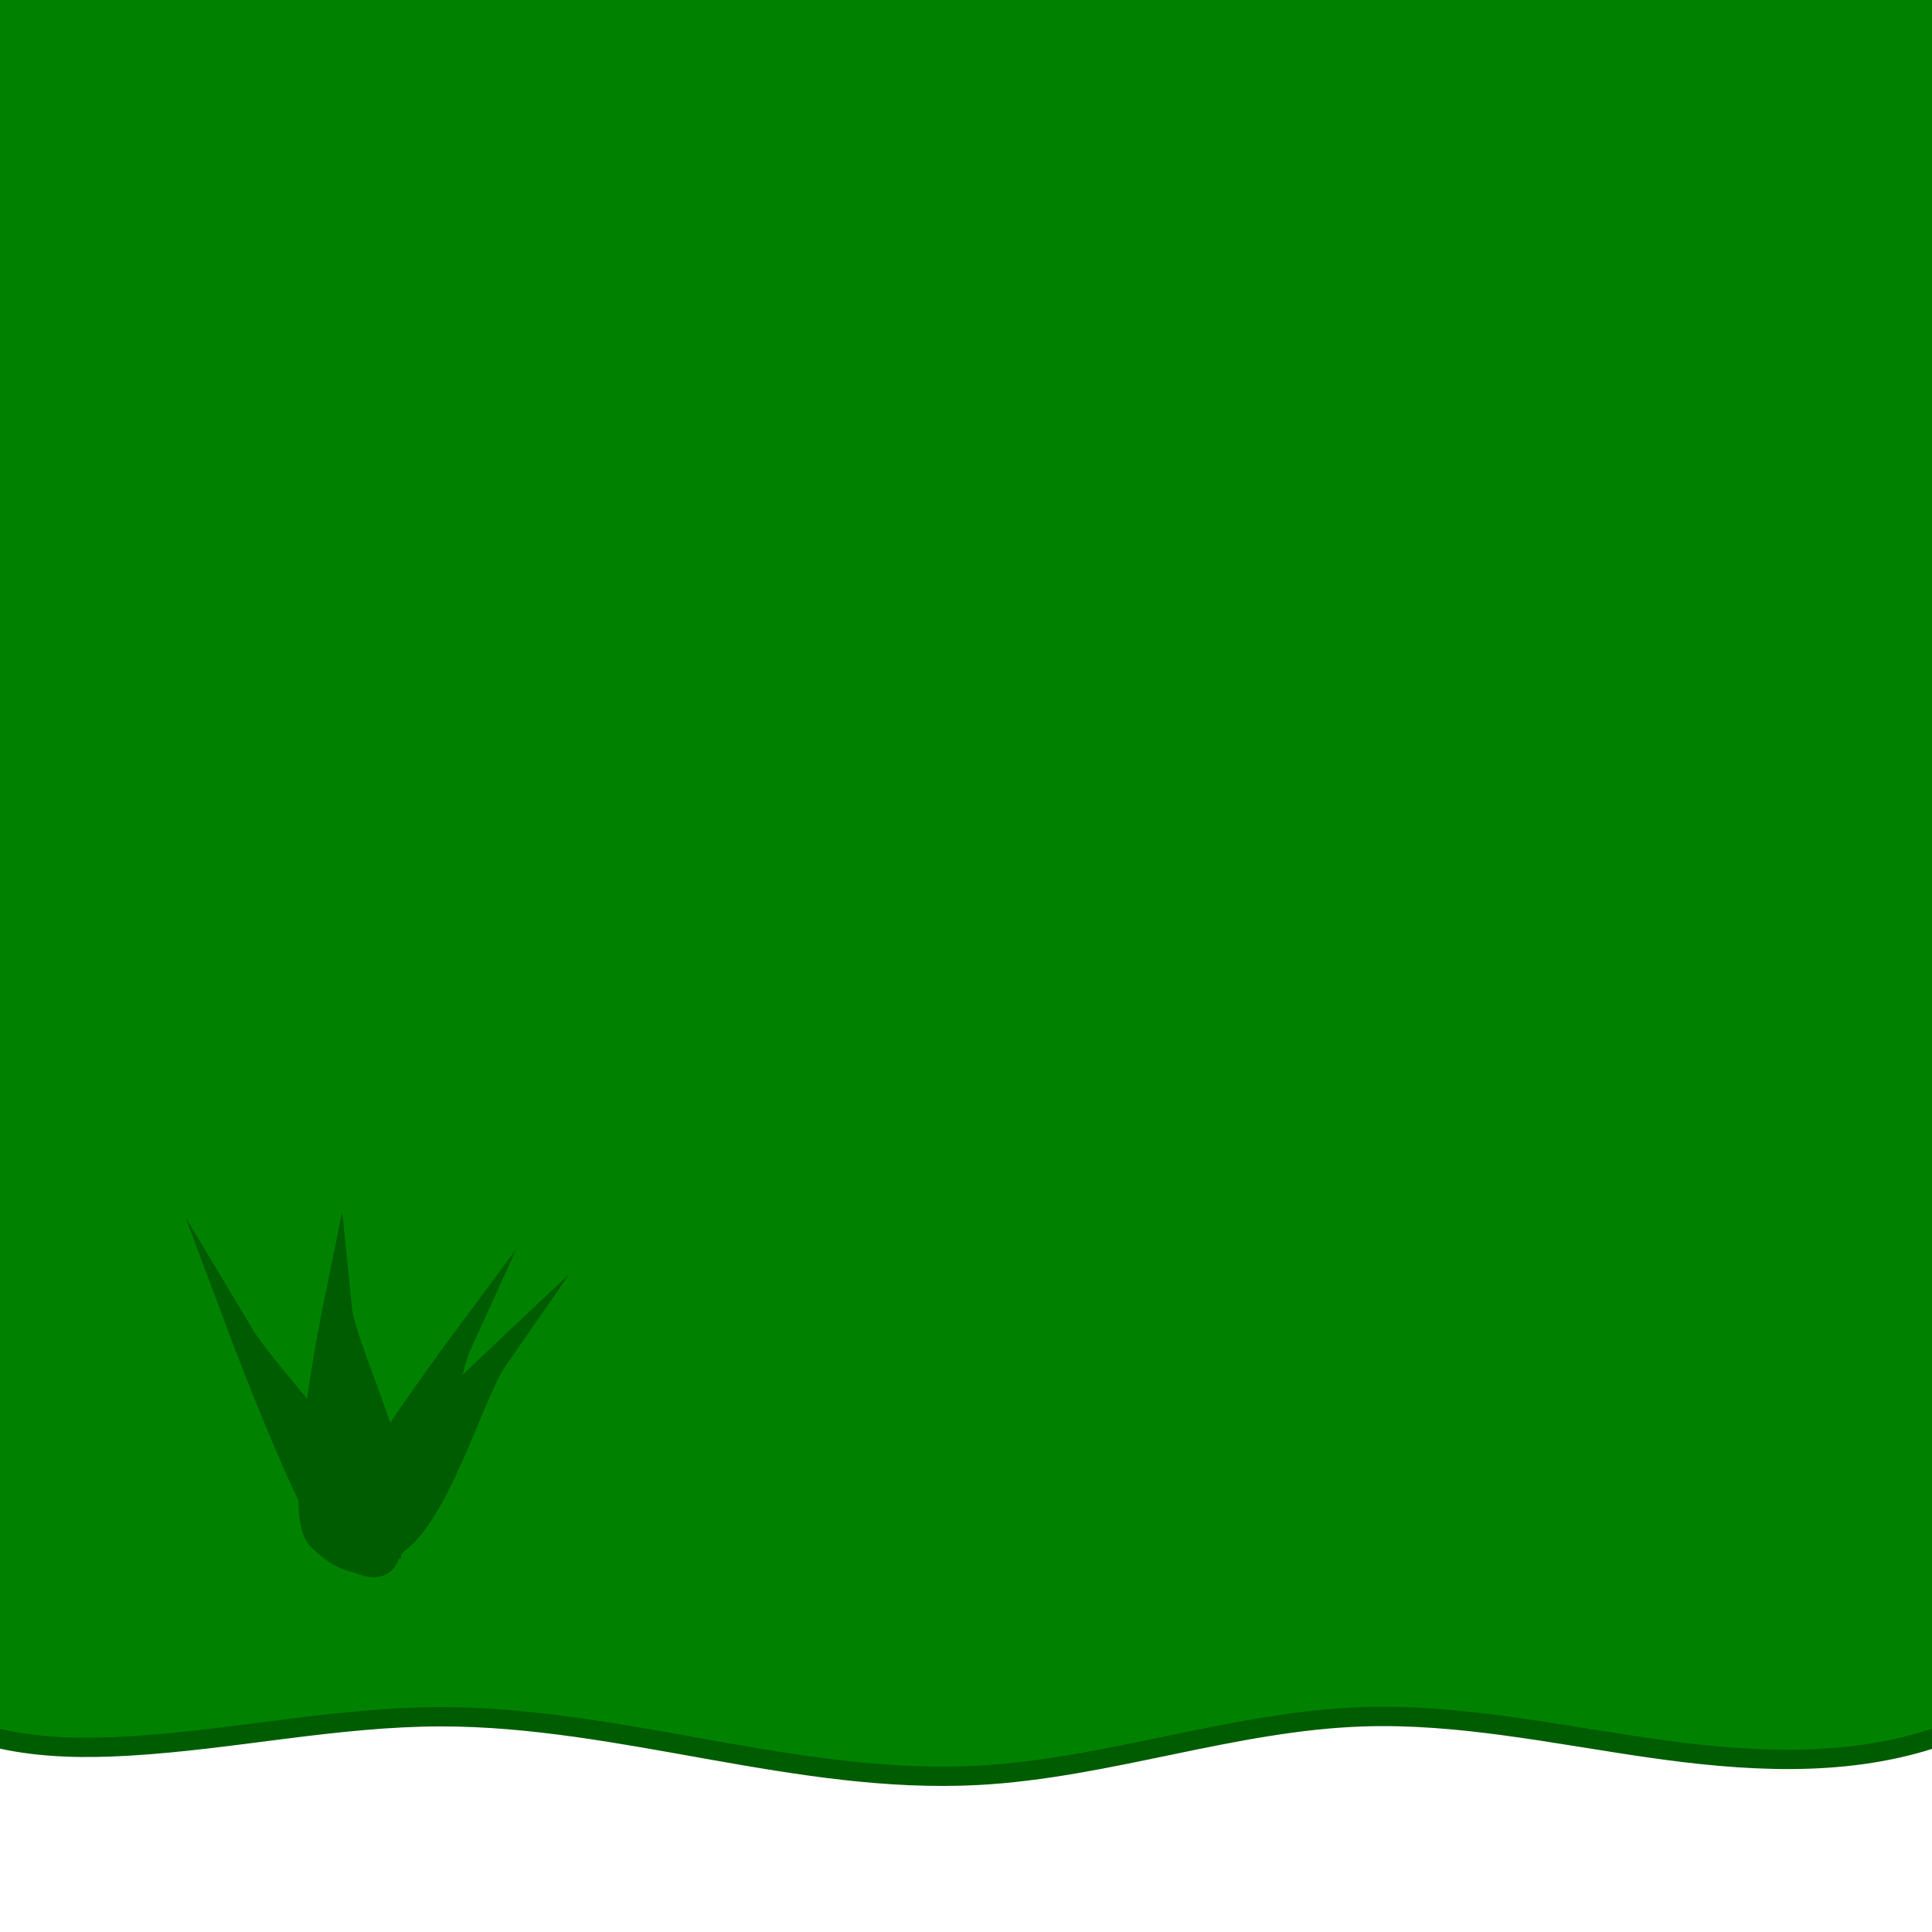 <?xml version="1.0" encoding="UTF-8" standalone="no"?>
<!-- Created with Inkscape (http://www.inkscape.org/) -->

<svg
   width="100mm"
   height="100mm"
   viewBox="0 0 100 100"
   version="1.1"
   id="svg5"
   sodipodi:docname="GrassTileS.svg"
   inkscape:version="1.1.2 (b8e25be833, 2022-02-05)"
   xmlns:inkscape="http://www.inkscape.org/namespaces/inkscape"
   xmlns:sodipodi="http://sodipodi.sourceforge.net/DTD/sodipodi-0.dtd"
   xmlns="http://www.w3.org/2000/svg"
   xmlns:svg="http://www.w3.org/2000/svg">
  <sodipodi:namedview
     id="namedview7"
     pagecolor="#505050"
     bordercolor="#eeeeee"
     borderopacity="1"
     inkscape:pageshadow="0"
     inkscape:pageopacity="0"
     inkscape:pagecheckerboard="false"
     inkscape:document-units="mm"
     showgrid="false"
     width="100mm"
     borderlayer="false"
     showguides="false"
     inkscape:zoom="0.37014941"
     inkscape:cx="493.04415"
     inkscape:cy="648.38682"
     inkscape:window-width="1920"
     inkscape:window-height="1017"
     inkscape:window-x="-8"
     inkscape:window-y="-8"
     inkscape:window-maximized="1"
     inkscape:current-layer="layer2" />
  <defs
     id="defs2">
    <inkscape:path-effect
       effect="spiro"
       id="path-effect18735"
       is_visible="true"
       lpeversion="1" />
    <inkscape:path-effect
       effect="spiro"
       id="path-effect10543"
       is_visible="true"
       lpeversion="1" />
    <inkscape:path-effect
       effect="spiro"
       id="path-effect3085"
       is_visible="true"
       lpeversion="1" />
    <inkscape:path-effect
       effect="spiro"
       id="path-effect2227"
       is_visible="true"
       lpeversion="1" />
    <inkscape:path-effect
       effect="spiro"
       id="path-effect2068"
       is_visible="true"
       lpeversion="1" />
    <clipPath
       clipPathUnits="userSpaceOnUse"
       id="clipPath26408">
      <rect
         style="fill:#800000;fill-opacity:0.159;stroke:none;stroke-width:0.525;stroke-linecap:square;stroke-linejoin:miter;stroke-miterlimit:60;stroke-dasharray:none;stroke-opacity:1;paint-order:stroke fill markers"
         id="rect26410"
         width="100"
         height="100"
         x="100"
         y="200" />
    </clipPath>
    <clipPath
       clipPathUnits="userSpaceOnUse"
       id="clipPath26412">
      <rect
         style="fill:#800000;fill-opacity:0.159;stroke:none;stroke-width:0.525;stroke-linecap:square;stroke-linejoin:miter;stroke-miterlimit:60;stroke-dasharray:none;stroke-opacity:1;paint-order:stroke fill markers"
         id="rect26414"
         width="100"
         height="100"
         x="100"
         y="200" />
    </clipPath>
    <clipPath
       clipPathUnits="userSpaceOnUse"
       id="clipPath26416">
      <rect
         style="fill:#800000;fill-opacity:0.159;stroke:none;stroke-width:0.525;stroke-linecap:square;stroke-linejoin:miter;stroke-miterlimit:60;stroke-dasharray:none;stroke-opacity:1;paint-order:stroke fill markers"
         id="rect26418"
         width="100"
         height="100"
         x="100"
         y="200" />
    </clipPath>
    <clipPath
       clipPathUnits="userSpaceOnUse"
       id="clipPath26420">
      <rect
         style="fill:#800000;fill-opacity:0.159;stroke:none;stroke-width:0.525;stroke-linecap:square;stroke-linejoin:miter;stroke-miterlimit:60;stroke-dasharray:none;stroke-opacity:1;paint-order:stroke fill markers"
         id="rect26422"
         width="100"
         height="100"
         x="100"
         y="200" />
    </clipPath>
    <clipPath
       clipPathUnits="userSpaceOnUse"
       id="clipPath26424">
      <rect
         style="fill:#800000;fill-opacity:0.159;stroke:none;stroke-width:0.525;stroke-linecap:square;stroke-linejoin:miter;stroke-miterlimit:60;stroke-dasharray:none;stroke-opacity:1;paint-order:stroke fill markers"
         id="rect26426"
         width="100"
         height="100"
         x="100"
         y="200" />
    </clipPath>
    <clipPath
       clipPathUnits="userSpaceOnUse"
       id="clipPath26428">
      <rect
         style="fill:#800000;fill-opacity:0.159;stroke:none;stroke-width:0.525;stroke-linecap:square;stroke-linejoin:miter;stroke-miterlimit:60;stroke-dasharray:none;stroke-opacity:1;paint-order:stroke fill markers"
         id="rect26430"
         width="100"
         height="100"
         x="100"
         y="200" />
    </clipPath>
    <clipPath
       clipPathUnits="userSpaceOnUse"
       id="clipPath26432">
      <rect
         style="fill:#800000;fill-opacity:0.159;stroke:none;stroke-width:0.525;stroke-linecap:square;stroke-linejoin:miter;stroke-miterlimit:60;stroke-dasharray:none;stroke-opacity:1;paint-order:stroke fill markers"
         id="rect26434"
         width="100"
         height="100"
         x="100"
         y="200" />
    </clipPath>
    <clipPath
       clipPathUnits="userSpaceOnUse"
       id="clipPath26436">
      <rect
         style="fill:#800000;fill-opacity:0.159;stroke:none;stroke-width:0.525;stroke-linecap:square;stroke-linejoin:miter;stroke-miterlimit:60;stroke-dasharray:none;stroke-opacity:1;paint-order:stroke fill markers"
         id="rect26438"
         width="100"
         height="100"
         x="100"
         y="200" />
    </clipPath>
    <clipPath
       clipPathUnits="userSpaceOnUse"
       id="clipPath26440">
      <rect
         style="fill:#800000;fill-opacity:0.159;stroke:none;stroke-width:0.525;stroke-linecap:square;stroke-linejoin:miter;stroke-miterlimit:60;stroke-dasharray:none;stroke-opacity:1;paint-order:stroke fill markers"
         id="rect26442"
         width="100"
         height="100"
         x="100"
         y="200" />
    </clipPath>
    <clipPath
       clipPathUnits="userSpaceOnUse"
       id="clipPath26444">
      <rect
         style="fill:#800000;fill-opacity:0.159;stroke:none;stroke-width:0.525;stroke-linecap:square;stroke-linejoin:miter;stroke-miterlimit:60;stroke-dasharray:none;stroke-opacity:1;paint-order:stroke fill markers"
         id="rect26446"
         width="100"
         height="100"
         x="100"
         y="200" />
    </clipPath>
    <clipPath
       clipPathUnits="userSpaceOnUse"
       id="clipPath26448">
      <rect
         style="fill:#800000;fill-opacity:0.159;stroke:none;stroke-width:0.525;stroke-linecap:square;stroke-linejoin:miter;stroke-miterlimit:60;stroke-dasharray:none;stroke-opacity:1;paint-order:stroke fill markers"
         id="rect26450"
         width="100"
         height="100"
         x="100"
         y="200" />
    </clipPath>
    <clipPath
       clipPathUnits="userSpaceOnUse"
       id="clipPath26452">
      <rect
         style="fill:#800000;fill-opacity:0.159;stroke:none;stroke-width:0.525;stroke-linecap:square;stroke-linejoin:miter;stroke-miterlimit:60;stroke-dasharray:none;stroke-opacity:1;paint-order:stroke fill markers"
         id="rect26454"
         width="100"
         height="100"
         x="100"
         y="200" />
    </clipPath>
    <clipPath
       clipPathUnits="userSpaceOnUse"
       id="clipPath26456">
      <rect
         style="fill:#800000;fill-opacity:0.159;stroke:none;stroke-width:0.525;stroke-linecap:square;stroke-linejoin:miter;stroke-miterlimit:60;stroke-dasharray:none;stroke-opacity:1;paint-order:stroke fill markers"
         id="rect26458"
         width="100"
         height="100"
         x="100"
         y="200" />
    </clipPath>
    <clipPath
       clipPathUnits="userSpaceOnUse"
       id="clipPath26460">
      <rect
         style="fill:#800000;fill-opacity:0.159;stroke:none;stroke-width:0.525;stroke-linecap:square;stroke-linejoin:miter;stroke-miterlimit:60;stroke-dasharray:none;stroke-opacity:1;paint-order:stroke fill markers"
         id="rect26462"
         width="100"
         height="100"
         x="100"
         y="200" />
    </clipPath>
    <clipPath
       clipPathUnits="userSpaceOnUse"
       id="clipPath26464">
      <rect
         style="fill:#800000;fill-opacity:0.159;stroke:none;stroke-width:0.525;stroke-linecap:square;stroke-linejoin:miter;stroke-miterlimit:60;stroke-dasharray:none;stroke-opacity:1;paint-order:stroke fill markers"
         id="rect26466"
         width="100"
         height="100"
         x="100"
         y="200" />
    </clipPath>
    <clipPath
       clipPathUnits="userSpaceOnUse"
       id="clipPath26468">
      <rect
         style="fill:#800000;fill-opacity:0.159;stroke:none;stroke-width:0.525;stroke-linecap:square;stroke-linejoin:miter;stroke-miterlimit:60;stroke-dasharray:none;stroke-opacity:1;paint-order:stroke fill markers"
         id="rect26470"
         width="100"
         height="100"
         x="100"
         y="200" />
    </clipPath>
    <clipPath
       clipPathUnits="userSpaceOnUse"
       id="clipPath26472">
      <rect
         style="fill:#800000;fill-opacity:0.159;stroke:none;stroke-width:0.525;stroke-linecap:square;stroke-linejoin:miter;stroke-miterlimit:60;stroke-dasharray:none;stroke-opacity:1;paint-order:stroke fill markers"
         id="rect26474"
         width="100"
         height="100"
         x="100"
         y="200" />
    </clipPath>
    <clipPath
       clipPathUnits="userSpaceOnUse"
       id="clipPath26476">
      <rect
         style="fill:#800000;fill-opacity:0.159;stroke:none;stroke-width:0.525;stroke-linecap:square;stroke-linejoin:miter;stroke-miterlimit:60;stroke-dasharray:none;stroke-opacity:1;paint-order:stroke fill markers"
         id="rect26478"
         width="100"
         height="100"
         x="100"
         y="200" />
    </clipPath>
    <clipPath
       clipPathUnits="userSpaceOnUse"
       id="clipPath26480">
      <rect
         style="fill:#800000;fill-opacity:0.159;stroke:none;stroke-width:0.525;stroke-linecap:square;stroke-linejoin:miter;stroke-miterlimit:60;stroke-dasharray:none;stroke-opacity:1;paint-order:stroke fill markers"
         id="rect26482"
         width="100"
         height="100"
         x="100"
         y="200" />
    </clipPath>
    <clipPath
       clipPathUnits="userSpaceOnUse"
       id="clipPath26484">
      <rect
         style="fill:#800000;fill-opacity:0.159;stroke:none;stroke-width:0.525;stroke-linecap:square;stroke-linejoin:miter;stroke-miterlimit:60;stroke-dasharray:none;stroke-opacity:1;paint-order:stroke fill markers"
         id="rect26486"
         width="100"
         height="100"
         x="100"
         y="200" />
    </clipPath>
    <clipPath
       clipPathUnits="userSpaceOnUse"
       id="clipPath26488">
      <rect
         style="fill:#800000;fill-opacity:0.159;stroke:none;stroke-width:0.525;stroke-linecap:square;stroke-linejoin:miter;stroke-miterlimit:60;stroke-dasharray:none;stroke-opacity:1;paint-order:stroke fill markers"
         id="rect26490"
         width="100"
         height="100"
         x="100"
         y="200" />
    </clipPath>
    <clipPath
       clipPathUnits="userSpaceOnUse"
       id="clipPath26492">
      <rect
         style="fill:#800000;fill-opacity:0.159;stroke:none;stroke-width:0.525;stroke-linecap:square;stroke-linejoin:miter;stroke-miterlimit:60;stroke-dasharray:none;stroke-opacity:1;paint-order:stroke fill markers"
         id="rect26494"
         width="100"
         height="100"
         x="100"
         y="200" />
    </clipPath>
    <clipPath
       clipPathUnits="userSpaceOnUse"
       id="clipPath26496">
      <rect
         style="fill:#800000;fill-opacity:0.159;stroke:none;stroke-width:0.525;stroke-linecap:square;stroke-linejoin:miter;stroke-miterlimit:60;stroke-dasharray:none;stroke-opacity:1;paint-order:stroke fill markers"
         id="rect26498"
         width="100"
         height="100"
         x="100"
         y="200" />
    </clipPath>
    <clipPath
       clipPathUnits="userSpaceOnUse"
       id="clipPath26500">
      <rect
         style="fill:#800000;fill-opacity:0.159;stroke:none;stroke-width:0.525;stroke-linecap:square;stroke-linejoin:miter;stroke-miterlimit:60;stroke-dasharray:none;stroke-opacity:1;paint-order:stroke fill markers"
         id="rect26502"
         width="100"
         height="100"
         x="100"
         y="200" />
    </clipPath>
    <clipPath
       clipPathUnits="userSpaceOnUse"
       id="clipPath26504">
      <rect
         style="fill:#800000;fill-opacity:0.159;stroke:none;stroke-width:0.525;stroke-linecap:square;stroke-linejoin:miter;stroke-miterlimit:60;stroke-dasharray:none;stroke-opacity:1;paint-order:stroke fill markers"
         id="rect26506"
         width="100"
         height="100"
         x="100"
         y="200" />
    </clipPath>
    <clipPath
       clipPathUnits="userSpaceOnUse"
       id="clipPath26508">
      <rect
         style="fill:#800000;fill-opacity:0.159;stroke:none;stroke-width:0.525;stroke-linecap:square;stroke-linejoin:miter;stroke-miterlimit:60;stroke-dasharray:none;stroke-opacity:1;paint-order:stroke fill markers"
         id="rect26510"
         width="100"
         height="100"
         x="100"
         y="200" />
    </clipPath>
    <clipPath
       clipPathUnits="userSpaceOnUse"
       id="clipPath26512">
      <rect
         style="fill:#800000;fill-opacity:0.159;stroke:none;stroke-width:0.525;stroke-linecap:square;stroke-linejoin:miter;stroke-miterlimit:60;stroke-dasharray:none;stroke-opacity:1;paint-order:stroke fill markers"
         id="rect26514"
         width="100"
         height="100"
         x="100"
         y="200" />
    </clipPath>
    <clipPath
       clipPathUnits="userSpaceOnUse"
       id="clipPath26516">
      <rect
         style="fill:#800000;fill-opacity:0.159;stroke:none;stroke-width:0.525;stroke-linecap:square;stroke-linejoin:miter;stroke-miterlimit:60;stroke-dasharray:none;stroke-opacity:1;paint-order:stroke fill markers"
         id="rect26518"
         width="100"
         height="100"
         x="100"
         y="200" />
    </clipPath>
    <clipPath
       clipPathUnits="userSpaceOnUse"
       id="clipPath26520">
      <rect
         style="fill:#800000;fill-opacity:0.159;stroke:none;stroke-width:0.525;stroke-linecap:square;stroke-linejoin:miter;stroke-miterlimit:60;stroke-dasharray:none;stroke-opacity:1;paint-order:stroke fill markers"
         id="rect26522"
         width="100"
         height="100"
         x="100"
         y="200" />
    </clipPath>
    <clipPath
       clipPathUnits="userSpaceOnUse"
       id="clipPath26524">
      <rect
         style="fill:#800000;fill-opacity:0.159;stroke:none;stroke-width:0.525;stroke-linecap:square;stroke-linejoin:miter;stroke-miterlimit:60;stroke-dasharray:none;stroke-opacity:1;paint-order:stroke fill markers"
         id="rect26526"
         width="100"
         height="100"
         x="100"
         y="200" />
    </clipPath>
    <clipPath
       clipPathUnits="userSpaceOnUse"
       id="clipPath26528">
      <rect
         style="fill:#800000;fill-opacity:0.159;stroke:none;stroke-width:0.525;stroke-linecap:square;stroke-linejoin:miter;stroke-miterlimit:60;stroke-dasharray:none;stroke-opacity:1;paint-order:stroke fill markers"
         id="rect26530"
         width="100"
         height="100"
         x="100"
         y="200" />
    </clipPath>
    <clipPath
       clipPathUnits="userSpaceOnUse"
       id="clipPath26532">
      <rect
         style="fill:#800000;fill-opacity:0.159;stroke:none;stroke-width:0.525;stroke-linecap:square;stroke-linejoin:miter;stroke-miterlimit:60;stroke-dasharray:none;stroke-opacity:1;paint-order:stroke fill markers"
         id="rect26534"
         width="100"
         height="100"
         x="100"
         y="200" />
    </clipPath>
    <clipPath
       clipPathUnits="userSpaceOnUse"
       id="clipPath26536">
      <rect
         style="fill:#800000;fill-opacity:0.159;stroke:none;stroke-width:0.525;stroke-linecap:square;stroke-linejoin:miter;stroke-miterlimit:60;stroke-dasharray:none;stroke-opacity:1;paint-order:stroke fill markers"
         id="rect26538"
         width="100"
         height="100"
         x="100"
         y="200" />
    </clipPath>
    <clipPath
       clipPathUnits="userSpaceOnUse"
       id="clipPath26540">
      <rect
         style="fill:#800000;fill-opacity:0.159;stroke:none;stroke-width:0.525;stroke-linecap:square;stroke-linejoin:miter;stroke-miterlimit:60;stroke-dasharray:none;stroke-opacity:1;paint-order:stroke fill markers"
         id="rect26542"
         width="100"
         height="100"
         x="100"
         y="200" />
    </clipPath>
    <clipPath
       clipPathUnits="userSpaceOnUse"
       id="clipPath26544">
      <rect
         style="fill:#800000;fill-opacity:0.159;stroke:none;stroke-width:0.525;stroke-linecap:square;stroke-linejoin:miter;stroke-miterlimit:60;stroke-dasharray:none;stroke-opacity:1;paint-order:stroke fill markers"
         id="rect26546"
         width="100"
         height="100"
         x="100"
         y="200" />
    </clipPath>
    <clipPath
       clipPathUnits="userSpaceOnUse"
       id="clipPath26548">
      <rect
         style="fill:#800000;fill-opacity:0.159;stroke:none;stroke-width:0.525;stroke-linecap:square;stroke-linejoin:miter;stroke-miterlimit:60;stroke-dasharray:none;stroke-opacity:1;paint-order:stroke fill markers"
         id="rect26550"
         width="100"
         height="100"
         x="100"
         y="200" />
    </clipPath>
    <clipPath
       clipPathUnits="userSpaceOnUse"
       id="clipPath26552">
      <rect
         style="fill:#800000;fill-opacity:0.159;stroke:none;stroke-width:0.525;stroke-linecap:square;stroke-linejoin:miter;stroke-miterlimit:60;stroke-dasharray:none;stroke-opacity:1;paint-order:stroke fill markers"
         id="rect26554"
         width="100"
         height="100"
         x="100"
         y="200" />
    </clipPath>
    <clipPath
       clipPathUnits="userSpaceOnUse"
       id="clipPath26556">
      <rect
         style="fill:#800000;fill-opacity:0.159;stroke:none;stroke-width:0.525;stroke-linecap:square;stroke-linejoin:miter;stroke-miterlimit:60;stroke-dasharray:none;stroke-opacity:1;paint-order:stroke fill markers"
         id="rect26558"
         width="100"
         height="100"
         x="100"
         y="200"
         d="M 100,200 H 200 V 300 H 100 Z" />
    </clipPath>
  </defs>
  <g
     inkscape:groupmode="layer"
     id="layer2"
     inkscape:label="Tiles"
     style="display:inline">
    <path
       style="fill:#008200;fill-opacity:1;stroke:#005c00;stroke-width:1;stroke-linecap:round;stroke-linejoin:round;stroke-miterlimit:60;stroke-opacity:1;paint-order:fill markers stroke"
       d="m 100,10 c 1.357,-0.456 2.729,-0.868 4.112,-1.234 13.641,-3.608 28.125,-2.696 41.96,0.079 10.205,2.047 20.507,5.107 30.832,3.791 3.874,-0.494 7.642,-1.597 11.473,-2.357 C 192.208,9.52 196.198,9.107 200,10 c 5.05,1.185 9.356,4.605 12.538,8.701 4.07,5.24 6.482,11.538 9.151,17.612 2.669,6.075 5.776,12.188 10.814,16.505 3.651,3.129 8.11,5.132 12.502,7.088 4.392,1.957 8.853,3.95 12.517,7.064 3.173,2.697 5.622,6.128 8.05,9.512 2.428,3.384 4.907,6.798 8.124,9.442 2.821,2.319 6.12,3.972 9.145,6.019 3.025,2.046 5.881,4.636 7.159,8.056 1.118,2.992 0.912,6.321 0.282,9.452 -0.63,3.131 -1.665,6.175 -2.181,9.327 -0.912,5.573 -0.169,11.278 0.807,16.84 0.977,5.562 2.192,11.125 2.225,16.772 0.048,8.125 -2.354,16.143 -2.022,24.261 0.16,3.92 0.956,7.783 1.425,11.677 0.469,3.895 0.6,7.916 -0.537,11.671 -1.447,4.775 -4.824,8.725 -8.493,12.107 -3.669,3.381 -7.723,6.358 -11.096,10.035 -3.319,3.619 -5.922,7.857 -9.351,11.372 -3.836,3.933 -8.582,6.839 -13.327,9.609 -4.745,2.769 -9.582,5.472 -13.714,9.093 -8.26,7.237 -13.07,17.537 -19.712,26.283 C 210.547,283.449 205.917,288.091 200,290 c -4.705,1.518 -9.799,1.17 -14.692,0.462 -4.893,-0.707 -9.78,-1.761 -14.721,-1.603 -6.736,0.215 -13.235,2.671 -19.965,3.033 -9.326,0.501 -18.46,-3.038 -27.799,-3.033 -5.418,0.003 -10.765,1.201 -16.174,1.516 -2.223,0.13 -4.474,0.108 -6.648,-0.376 -3.249,-0.723 -6.193,-2.449 -8.858,-4.442 -2.665,-1.994 -5.106,-4.272 -7.744,-6.302 -4.053,-3.117 -8.59,-5.662 -12.131,-9.351 -5.63,-5.864 -8.259,-14.111 -13.9,-19.965 -5.823,-6.044 -14.13,-8.84 -21.481,-12.889 C 28.818,233.159 22.42,227.921 17.69,221.383 13.184,215.154 10.231,207.685 10,200 c -0.238,-7.914 2.362,-15.683 2.383,-23.601 0.025,-9.094 -3.348,-17.947 -3.285,-27.041 0.051,-7.45 2.412,-14.817 1.769,-22.239 C 10.512,123.017 9.249,119.052 8.592,114.988 7.781,109.964 7.939,104.653 10,100 c 2.081,-4.697 5.934,-8.384 10.05,-11.458 4.116,-3.074 8.587,-5.669 12.551,-8.935 8.75,-7.21 14.715,-17.42 23.756,-24.261 3.684,-2.788 7.794,-4.948 11.774,-7.293 3.98,-2.345 7.897,-4.927 10.971,-8.375 5.415,-6.076 7.753,-14.282 12.383,-20.976 C 93.805,15.348 96.697,12.392 100,10"
       id="path10541"
       inkscape:path-effect="#path-effect10543"
       inkscape:original-d="m 100,10 c 2.83813,-2.900703 -1.725587,-1.7755138 4.11249,-1.2340638 5.83808,0.541449 32.44107,1.0061866 41.95994,0.07928 9.51887,-0.9269063 20.55486,2.5274698 30.8319,3.7908078 C 187.18136,13.899361 192.30171,10.878939 200,10 c 7.69829,-0.8789392 8.35887,5.801141 12.53792,8.701315 4.17904,2.900174 13.31021,22.745108 19.96491,34.117265 6.65471,11.372156 16.67982,9.43516 25.01933,14.152345 8.3395,4.717185 10.78301,12.636288 16.17411,18.954035 C 279.08736,92.242708 284.56569,95.308583 290,100 c 5.4343,4.69141 -1.2655,12.51934 -1.89865,18.77862 -0.63318,6.25928 2.02202,22.40815 3.03263,33.61182 1.01063,11.20368 -1.34758,16.17438 -2.02176,24.26117 -0.67419,8.08679 0.59211,15.56586 0.88778,23.34839 0.29567,7.78253 -13.05915,14.76113 -19.58909,22.14129 -6.52997,7.38017 -6.23351,7.58188 -9.35066,11.37242 -3.11715,3.79055 -18.02713,12.46781 -27.04109,18.70132 -9.01396,6.23351 -13.1412,17.52222 -19.7122,26.28292 -6.571,8.76073 -9.53771,7.66829 -14.30696,11.50205 -4.76926,3.83373 -19.60886,-0.76007 -29.41368,-1.14051 -9.80483,-0.38042 -13.30968,2.02205 -19.96492,3.03265 -6.65524,1.01063 -18.53257,-2.0215 -27.79925,-3.03265 -9.26668,-1.01114 -10.78248,1.01115 -16.17411,1.51632 C 101.25641,290.88101 102.21628,290.12554 100,290 97.78372,289.87445 88.932101,282.83767 83.397756,279.25612 77.863411,275.67456 75.310965,273.02261 71.267174,269.90545 67.22338,266.78831 62.001021,256.59578 57.367548,249.94055 52.734074,243.28531 43.046985,241.34832 35.886308,237.0518 28.72563,232.75529 23.755989,226.60629 17.690433,221.38313 11.624877,216.15998 12.563742,207.12798 10,200 c -2.5637424,-7.12798 1.589133,-15.73381 2.383303,-23.60111 0.79417,-7.8673 -2.189979,-18.02713 -3.285366,-27.04109 -1.0953866,-9.01396 1.179627,-14.82601 1.769043,-22.2394 C 11.456397,119.705 9.350922,119.03161 8.592496,114.98781 7.83407,110.94402 9.5310964,104.9962 10,100 10.468903,95.003796 25.067558,86.404896 32.600942,79.606949 40.134323,72.809001 48.438355,63.433102 56.356665,55.345784 64.274974,47.258464 71.520158,44.900267 79.101507,39.677115 86.682857,34.453959 87.357309,25.693513 91.484811,18.701315 95.612314,11.709117 97.161867,12.900703 100,10"
       sodipodi:nodetypes="cssssssssssssssssssssssssssssssssssssssc"
       clip-path="url(#clipPath26556)"
       transform="translate(-100,-200)" />
    <path
       style="fill:#005c00;fill-opacity:1;stroke:#005c00;stroke-width:1.507;stroke-linecap:square;stroke-linejoin:miter;stroke-miterlimit:60;stroke-dasharray:none;stroke-opacity:1;paint-order:stroke fill markers"
       d="m 516.741,58.36 c 0.93,1.054 2.103,0.847 3.314,-0.59 1.211,-1.437 -0.798,-12.812 -0.798,-12.812 -0.227,2.627 -4.127,11.208 -2.516,13.402 z"
       id="path18869"
       sodipodi:nodetypes="czcc" />
    <path
       style="display:inline;fill:#005c00;fill-opacity:1;stroke:#005c00;stroke-width:1.228;stroke-linecap:square;stroke-linejoin:miter;stroke-miterlimit:60;stroke-dasharray:none;stroke-opacity:1;paint-order:stroke fill markers"
       d="m 516.741,58.36 c 0.093,1.253 0.861,1.386 2.171,0.374 1.31,-1.012 4.956,-12.276 4.956,-12.276 -1.242,2.407 -7.133,9.387 -7.127,11.902 z"
       id="path18869-3"
       sodipodi:nodetypes="czcc" />
    <path
       style="display:inline;fill:#005c00;fill-opacity:1;stroke:#005c00;stroke-width:1.212;stroke-linecap:square;stroke-linejoin:miter;stroke-miterlimit:60;stroke-dasharray:none;stroke-opacity:1;paint-order:stroke fill markers"
       d="m 516.741,58.36 c 1.212,0.579 1.94,0.164 2.056,-1.176 0.116,-1.34 -7.234,-9.372 -7.234,-9.372 1.205,2.008 2.888,9.271 5.178,10.548 z"
       id="path18869-5"
       sodipodi:nodetypes="czcc" />
    <path
       style="display:inline;fill:#005c00;fill-opacity:1;stroke:#005c00;stroke-width:1.473;stroke-linecap:square;stroke-linejoin:miter;stroke-miterlimit:60;stroke-dasharray:none;stroke-opacity:1;paint-order:stroke fill markers"
       d="m 218.477,64.106 c -0.889,1.054 -2.01,0.847 -3.167,-0.59 -1.158,-1.437 0.763,-12.812 0.763,-12.812 0.217,2.627 3.945,11.208 2.404,13.402 z"
       id="path18869-0"
       sodipodi:nodetypes="czcc"
       clip-path="url(#clipPath26552)"
       transform="translate(-100,-200)" />
    <path
       style="display:inline;fill:#005c00;fill-opacity:1;stroke:#005c00;stroke-width:1.2;stroke-linecap:square;stroke-linejoin:miter;stroke-miterlimit:60;stroke-dasharray:none;stroke-opacity:1;paint-order:stroke fill markers"
       d="m 218.477,64.106 c -0.089,1.253 -0.823,1.386 -2.075,0.374 -1.252,-1.012 -4.736,-12.276 -4.736,-12.276 1.187,2.407 6.817,9.387 6.811,11.902 z"
       id="path18869-3-2"
       sodipodi:nodetypes="czcc"
       clip-path="url(#clipPath26548)"
       transform="translate(-100,-200)" />
    <path
       style="display:inline;fill:#005c00;fill-opacity:1;stroke:#005c00;stroke-width:1.185;stroke-linecap:square;stroke-linejoin:miter;stroke-miterlimit:60;stroke-dasharray:none;stroke-opacity:1;paint-order:stroke fill markers"
       d="m 218.477,64.106 c -1.158,0.579 -1.854,0.164 -1.965,-1.176 -0.111,-1.34 6.914,-9.372 6.914,-9.372 -1.151,2.008 -2.76,9.271 -4.949,10.548 z"
       id="path18869-5-34"
       sodipodi:nodetypes="czcc"
       clip-path="url(#clipPath26544)"
       transform="translate(-100,-200)" />
    <path
       style="display:inline;fill:#005c00;fill-opacity:1;stroke:#005c00;stroke-width:1.507;stroke-linecap:square;stroke-linejoin:miter;stroke-miterlimit:60;stroke-dasharray:none;stroke-opacity:1;paint-order:stroke fill markers"
       d="m 63.072,227.869 c 0.93,1.054 2.103,0.847 3.314,-0.59 1.211,-1.437 -0.798,-12.812 -0.798,-12.812 -0.227,2.627 -4.127,11.208 -2.516,13.402 z"
       id="path18869-1"
       sodipodi:nodetypes="czcc"
       clip-path="url(#clipPath26540)"
       transform="translate(-100,-200)" />
    <path
       style="display:inline;fill:#005c00;fill-opacity:1;stroke:#005c00;stroke-width:1.228;stroke-linecap:square;stroke-linejoin:miter;stroke-miterlimit:60;stroke-dasharray:none;stroke-opacity:1;paint-order:stroke fill markers"
       d="m 63.072,227.869 c 0.093,1.253 0.861,1.386 2.171,0.374 1.31,-1.012 4.956,-12.276 4.956,-12.276 -1.242,2.407 -7.133,9.387 -7.127,11.902 z"
       id="path18869-3-5"
       sodipodi:nodetypes="czcc"
       clip-path="url(#clipPath26536)"
       transform="translate(-100,-200)" />
    <path
       style="display:inline;fill:#005c00;fill-opacity:1;stroke:#005c00;stroke-width:1.212;stroke-linecap:square;stroke-linejoin:miter;stroke-miterlimit:60;stroke-dasharray:none;stroke-opacity:1;paint-order:stroke fill markers"
       d="m 63.072,227.869 c 1.212,0.579 1.94,0.164 2.056,-1.176 0.116,-1.34 -7.234,-9.372 -7.234,-9.372 1.205,2.008 2.888,9.271 5.178,10.548 z"
       id="path18869-5-30"
       sodipodi:nodetypes="czcc"
       clip-path="url(#clipPath26532)"
       transform="translate(-100,-200)" />
    <path
       style="display:inline;fill:#005c00;fill-opacity:1;stroke:#005c00;stroke-width:1.507;stroke-linecap:square;stroke-linejoin:miter;stroke-miterlimit:60;stroke-dasharray:none;stroke-opacity:1;paint-order:stroke fill markers"
       d="m 171.742,153.316 c 0.93,1.054 2.103,0.847 3.314,-0.59 1.211,-1.437 -0.798,-12.812 -0.798,-12.812 -0.227,2.627 -4.127,11.208 -2.516,13.402 z"
       id="path18869-39"
       sodipodi:nodetypes="czcc"
       clip-path="url(#clipPath26528)"
       transform="translate(-100,-200)" />
    <path
       style="display:inline;fill:#005c00;fill-opacity:1;stroke:#005c00;stroke-width:1.228;stroke-linecap:square;stroke-linejoin:miter;stroke-miterlimit:60;stroke-dasharray:none;stroke-opacity:1;paint-order:stroke fill markers"
       d="m 171.742,153.316 c 0.093,1.253 0.861,1.386 2.171,0.374 1.31,-1.012 4.956,-12.276 4.956,-12.276 -1.242,2.407 -7.133,9.387 -7.127,11.902 z"
       id="path18869-3-3"
       sodipodi:nodetypes="czcc"
       clip-path="url(#clipPath26524)"
       transform="translate(-100,-200)" />
    <path
       style="display:inline;fill:#005c00;fill-opacity:1;stroke:#005c00;stroke-width:1.212;stroke-linecap:square;stroke-linejoin:miter;stroke-miterlimit:60;stroke-dasharray:none;stroke-opacity:1;paint-order:stroke fill markers"
       d="m 171.742,153.316 c 1.212,0.579 1.94,0.164 2.056,-1.176 0.116,-1.34 -7.234,-9.372 -7.234,-9.372 1.205,2.008 2.888,9.271 5.178,10.548 z"
       id="path18869-5-3"
       sodipodi:nodetypes="czcc"
       clip-path="url(#clipPath26520)"
       transform="translate(-100,-200)" />
    <path
       style="display:inline;fill:#005c00;fill-opacity:1;stroke:#005c00;stroke-width:1.497;stroke-linecap:square;stroke-linejoin:miter;stroke-miterlimit:60;stroke-dasharray:none;stroke-opacity:1;paint-order:stroke fill markers"
       d="m 516.947,106.933 c -0.995,0.973 -2.25,0.782 -3.546,-0.545 -1.296,-1.327 0.854,-11.827 0.854,-11.827 0.243,2.425 4.416,10.347 2.692,12.372 z"
       id="path18869-8"
       sodipodi:nodetypes="czcc" />
    <path
       style="display:inline;fill:#005c00;fill-opacity:1;stroke:#005c00;stroke-width:1.22;stroke-linecap:square;stroke-linejoin:miter;stroke-miterlimit:60;stroke-dasharray:none;stroke-opacity:1;paint-order:stroke fill markers"
       d="m 516.947,106.933 c -0.1,1.157 -0.921,1.28 -2.322,0.345 -1.402,-0.935 -5.302,-11.332 -5.302,-11.332 1.329,2.222 7.632,8.665 7.625,10.987 z"
       id="path18869-3-1"
       sodipodi:nodetypes="czcc" />
    <path
       style="display:inline;fill:#005c00;fill-opacity:1;stroke:#005c00;stroke-width:0.865;stroke-linecap:square;stroke-linejoin:miter;stroke-miterlimit:60;stroke-dasharray:none;stroke-opacity:1;paint-order:stroke fill markers"
       d="m 514.16,174.4 c -0.857,0.234 -1.511,-0.137 -1.848,-1.05 -0.337,-0.913 4.036,-5.361 4.036,-5.361 -0.591,1.193 -0.602,5.846 -2.189,6.411 z"
       id="path18869-8-6"
       sodipodi:nodetypes="czcc" />
    <path
       style="display:inline;fill:#005c00;fill-opacity:1;stroke:#005c00;stroke-width:1.22;stroke-linecap:square;stroke-linejoin:miter;stroke-miterlimit:60;stroke-dasharray:none;stroke-opacity:1;paint-order:stroke fill markers"
       d="m 514.16,174.4 c -0.417,1.091 -1.243,1.005 -2.336,-0.247 -1.093,-1.252 -1.975,-12.257 -1.975,-12.257 0.666,2.476 4.961,10.266 4.311,12.504 z"
       id="path18869-3-1-4"
       sodipodi:nodetypes="czcc" />
    <path
       style="display:inline;fill:#005c00;fill-opacity:1;stroke:#005c00;stroke-width:0.909;stroke-linecap:square;stroke-linejoin:miter;stroke-miterlimit:60;stroke-dasharray:none;stroke-opacity:1;paint-order:stroke fill markers"
       d="m 116.92,181.714 c 0.946,0.234 1.669,-0.137 2.04,-1.05 0.372,-0.913 -4.457,-5.361 -4.457,-5.361 0.652,1.193 0.665,5.846 2.417,6.411 z"
       id="path18869-8-6-9"
       sodipodi:nodetypes="czcc"
       clip-path="url(#clipPath26516)"
       transform="translate(-100,-200)" />
    <path
       style="display:inline;fill:#005c00;fill-opacity:1;stroke:#005c00;stroke-width:1.282;stroke-linecap:square;stroke-linejoin:miter;stroke-miterlimit:60;stroke-dasharray:none;stroke-opacity:1;paint-order:stroke fill markers"
       d="m 116.92,181.714 c 0.46,1.091 1.373,1.005 2.58,-0.247 1.207,-1.252 2.18,-12.257 2.18,-12.257 -0.736,2.476 -5.478,10.266 -4.76,12.504 z"
       id="path18869-3-1-4-6"
       sodipodi:nodetypes="czcc"
       clip-path="url(#clipPath26512)"
       transform="translate(-100,-200)" />
    <path
       style="display:inline;fill:#005c00;fill-opacity:1;stroke:#005c00;stroke-width:0.865;stroke-linecap:square;stroke-linejoin:miter;stroke-miterlimit:60;stroke-dasharray:none;stroke-opacity:1;paint-order:stroke fill markers"
       d="m 220.365,241.106 c -0.857,0.234 -1.511,-0.137 -1.848,-1.05 -0.337,-0.913 4.036,-5.361 4.036,-5.361 -0.591,1.193 -0.602,5.846 -2.189,6.411 z"
       id="path18869-8-6-8"
       sodipodi:nodetypes="czcc"
       clip-path="url(#clipPath26508)"
       transform="translate(-100,-200)" />
    <path
       style="display:inline;fill:#005c00;fill-opacity:1;stroke:#005c00;stroke-width:1.22;stroke-linecap:square;stroke-linejoin:miter;stroke-miterlimit:60;stroke-dasharray:none;stroke-opacity:1;paint-order:stroke fill markers"
       d="m 220.365,241.106 c -0.417,1.091 -1.243,1.005 -2.336,-0.247 -1.093,-1.252 -1.975,-12.257 -1.975,-12.257 0.666,2.476 4.961,10.266 4.311,12.504 z"
       id="path18869-3-1-4-62"
       sodipodi:nodetypes="czcc"
       clip-path="url(#clipPath26504)"
       transform="translate(-100,-200)" />
    <path
       style="display:inline;fill:#005c00;fill-opacity:1;stroke:#005c00;stroke-width:0.865;stroke-linecap:square;stroke-linejoin:miter;stroke-miterlimit:60;stroke-dasharray:none;stroke-opacity:1;paint-order:stroke fill markers"
       d="m 167.294,86.441 c -0.857,0.234 -1.511,-0.137 -1.848,-1.05 -0.337,-0.913 4.036,-5.361 4.036,-5.361 -0.591,1.193 -0.602,5.846 -2.189,6.411 z"
       id="path18869-8-6-2"
       sodipodi:nodetypes="czcc"
       clip-path="url(#clipPath26500)"
       transform="translate(-100,-200)" />
    <path
       style="display:inline;fill:#005c00;fill-opacity:1;stroke:#005c00;stroke-width:1.22;stroke-linecap:square;stroke-linejoin:miter;stroke-miterlimit:60;stroke-dasharray:none;stroke-opacity:1;paint-order:stroke fill markers"
       d="m 167.294,86.441 c -0.417,1.091 -1.243,1.005 -2.336,-0.247 -1.093,-1.252 -1.975,-12.257 -1.975,-12.257 0.666,2.476 4.961,10.266 4.311,12.504 z"
       id="path18869-3-1-4-2"
       sodipodi:nodetypes="czcc"
       clip-path="url(#clipPath26496)"
       transform="translate(-100,-200)" />
    <path
       style="display:inline;fill:#005c00;fill-opacity:1;stroke:#005c00;stroke-width:1.204;stroke-linecap:square;stroke-linejoin:miter;stroke-miterlimit:60;stroke-dasharray:none;stroke-opacity:1;paint-order:stroke fill markers"
       d="m 516.947,106.934 c -1.297,0.535 -2.075,0.152 -2.199,-1.086 -0.125,-1.237 7.739,-8.652 7.739,-8.652 -1.289,1.854 -3.09,8.558 -5.54,9.737 z"
       id="path18869-5-5"
       sodipodi:nodetypes="czcc" />
    <path
       style="display:inline;fill:#005c00;fill-opacity:1;stroke:#005c00;stroke-width:1.204;stroke-linecap:square;stroke-linejoin:miter;stroke-miterlimit:60;stroke-dasharray:none;stroke-opacity:1;paint-order:stroke fill markers"
       d="m 516.947,106.934 c -1.179,0.74 -2.016,0.491 -2.365,-0.707 -0.349,-1.198 6.039,-9.796 6.039,-9.796 -0.93,2.038 -1.477,8.938 -3.674,10.503 z"
       id="path18869-5-5-7"
       sodipodi:nodetypes="czcc" />
    <path
       style="display:inline;fill:#005c00;fill-opacity:1;stroke:#005c00;stroke-width:1.22;stroke-linecap:square;stroke-linejoin:miter;stroke-miterlimit:60;stroke-dasharray:none;stroke-opacity:1;paint-order:stroke fill markers"
       d="m 518.64,242.945 c -0.1,1.157 -0.921,1.28 -2.322,0.345 -1.402,-0.935 -5.302,-11.332 -5.302,-11.332 1.329,2.222 7.632,8.665 7.625,10.987 z"
       id="path18869-3-1-7"
       sodipodi:nodetypes="czcc" />
    <path
       style="display:inline;fill:#005c00;fill-opacity:1;stroke:#005c00;stroke-width:1.204;stroke-linecap:square;stroke-linejoin:miter;stroke-miterlimit:60;stroke-dasharray:none;stroke-opacity:1;paint-order:stroke fill markers"
       d="m 518.64,242.945 c -1.297,0.535 -2.075,0.152 -2.199,-1.086 -0.125,-1.237 7.739,-8.652 7.739,-8.652 -1.289,1.854 -3.09,8.558 -5.54,9.737 z"
       id="path18869-5-5-65"
       sodipodi:nodetypes="czcc" />
    <path
       style="display:inline;fill:#005c00;fill-opacity:1;stroke:#005c00;stroke-width:1.204;stroke-linecap:square;stroke-linejoin:miter;stroke-miterlimit:60;stroke-dasharray:none;stroke-opacity:1;paint-order:stroke fill markers"
       d="m 518.64,242.945 c -1.179,0.74 -2.016,0.491 -2.365,-0.707 -0.349,-1.198 6.039,-9.796 6.039,-9.796 -0.93,2.038 -1.477,8.938 -3.674,10.503 z"
       id="path18869-5-5-7-22"
       sodipodi:nodetypes="czcc" />
    <path
       style="display:inline;fill:#005c00;fill-opacity:1;stroke:#005c00;stroke-width:1.22;stroke-linecap:square;stroke-linejoin:miter;stroke-miterlimit:60;stroke-dasharray:none;stroke-opacity:1;paint-order:stroke fill markers"
       d="m 226.134,195.394 c -0.1,1.157 -0.921,1.28 -2.322,0.345 -1.402,-0.935 -5.302,-11.332 -5.302,-11.332 1.329,2.222 7.632,8.665 7.625,10.987 z"
       id="path18869-3-1-7-0"
       sodipodi:nodetypes="czcc"
       clip-path="url(#clipPath26492)"
       transform="translate(-100,-200)" />
    <path
       style="display:inline;fill:#005c00;fill-opacity:1;stroke:#005c00;stroke-width:1.204;stroke-linecap:square;stroke-linejoin:miter;stroke-miterlimit:60;stroke-dasharray:none;stroke-opacity:1;paint-order:stroke fill markers"
       d="m 226.134,195.394 c -1.297,0.535 -2.075,0.152 -2.199,-1.086 -0.125,-1.237 7.739,-8.652 7.739,-8.652 -1.289,1.854 -3.09,8.558 -5.54,9.737 z"
       id="path18869-5-5-65-7"
       sodipodi:nodetypes="czcc"
       clip-path="url(#clipPath26488)"
       transform="translate(-100,-200)" />
    <path
       style="display:inline;fill:#005c00;fill-opacity:1;stroke:#005c00;stroke-width:1.204;stroke-linecap:square;stroke-linejoin:miter;stroke-miterlimit:60;stroke-dasharray:none;stroke-opacity:1;paint-order:stroke fill markers"
       d="m 226.134,195.394 c -1.179,0.74 -2.016,0.491 -2.365,-0.707 -0.349,-1.198 6.039,-9.796 6.039,-9.796 -0.93,2.038 -1.477,8.938 -3.674,10.503 z"
       id="path18869-5-5-7-22-0"
       sodipodi:nodetypes="czcc"
       clip-path="url(#clipPath26484)"
       transform="translate(-100,-200)" />
    <path
       style="display:inline;fill:#005c00;fill-opacity:1;stroke:#005c00;stroke-width:1.22;stroke-linecap:square;stroke-linejoin:miter;stroke-miterlimit:60;stroke-dasharray:none;stroke-opacity:1;paint-order:stroke fill markers"
       d="m 89.445,95.326 c -0.1,1.157 -0.921,1.28 -2.322,0.345 -1.402,-0.935 -5.302,-11.332 -5.302,-11.332 1.329,2.222 7.632,8.665 7.625,10.987 z"
       id="path18869-3-1-7-1"
       sodipodi:nodetypes="czcc"
       clip-path="url(#clipPath26480)"
       transform="translate(-100,-200)" />
    <path
       style="display:inline;fill:#005c00;fill-opacity:1;stroke:#005c00;stroke-width:1.204;stroke-linecap:square;stroke-linejoin:miter;stroke-miterlimit:60;stroke-dasharray:none;stroke-opacity:1;paint-order:stroke fill markers"
       d="m 89.445,95.326 c -1.297,0.535 -2.075,0.152 -2.199,-1.086 -0.125,-1.237 7.739,-8.652 7.739,-8.652 -1.289,1.854 -3.09,8.558 -5.54,9.737 z"
       id="path18869-5-5-65-9"
       sodipodi:nodetypes="czcc"
       clip-path="url(#clipPath26476)"
       transform="translate(-100,-200)" />
    <path
       style="display:inline;fill:#005c00;fill-opacity:1;stroke:#005c00;stroke-width:1.204;stroke-linecap:square;stroke-linejoin:miter;stroke-miterlimit:60;stroke-dasharray:none;stroke-opacity:1;paint-order:stroke fill markers"
       d="m 89.445,95.326 c -1.179,0.74 -2.016,0.491 -2.365,-0.707 -0.349,-1.198 6.039,-9.796 6.039,-9.796 -0.93,2.038 -1.477,8.938 -3.674,10.503 z"
       id="path18869-5-5-7-22-5"
       sodipodi:nodetypes="czcc"
       clip-path="url(#clipPath26472)"
       transform="translate(-100,-200)" />
    <path
       style="display:inline;fill:#005c00;fill-opacity:1;stroke:#005c00;stroke-width:1.497;stroke-linecap:square;stroke-linejoin:miter;stroke-miterlimit:60;stroke-dasharray:none;stroke-opacity:1;paint-order:stroke fill markers"
       d="m 35.742,128.937 c -0.995,0.973 -2.25,0.782 -3.546,-0.545 -1.296,-1.327 0.854,-11.827 0.854,-11.827 0.243,2.425 4.416,10.347 2.692,12.372 z"
       id="path18869-8-66"
       sodipodi:nodetypes="czcc"
       clip-path="url(#clipPath26468)"
       transform="translate(-100,-200)" />
    <path
       style="display:inline;fill:#005c00;fill-opacity:1;stroke:#005c00;stroke-width:1.22;stroke-linecap:square;stroke-linejoin:miter;stroke-miterlimit:60;stroke-dasharray:none;stroke-opacity:1;paint-order:stroke fill markers"
       d="m 35.742,128.937 c -0.1,1.157 -0.921,1.28 -2.322,0.345 -1.402,-0.935 -5.302,-11.332 -5.302,-11.332 1.329,2.222 7.632,8.665 7.625,10.987 z"
       id="path18869-3-1-3"
       sodipodi:nodetypes="czcc"
       clip-path="url(#clipPath26464)"
       transform="translate(-100,-200)" />
    <path
       style="display:inline;fill:#005c00;fill-opacity:1;stroke:#005c00;stroke-width:1.204;stroke-linecap:square;stroke-linejoin:miter;stroke-miterlimit:60;stroke-dasharray:none;stroke-opacity:1;paint-order:stroke fill markers"
       d="m 35.742,128.937 c -1.297,0.535 -2.075,0.152 -2.199,-1.086 -0.125,-1.237 7.739,-8.652 7.739,-8.652 -1.289,1.854 -3.09,8.558 -5.54,9.737 z"
       id="path18869-5-5-66"
       sodipodi:nodetypes="czcc"
       clip-path="url(#clipPath26460)"
       transform="translate(-100,-200)" />
    <path
       style="display:inline;fill:#005c00;fill-opacity:1;stroke:#005c00;stroke-width:1.204;stroke-linecap:square;stroke-linejoin:miter;stroke-miterlimit:60;stroke-dasharray:none;stroke-opacity:1;paint-order:stroke fill markers"
       d="m 35.742,128.937 c -1.179,0.74 -2.016,0.491 -2.365,-0.707 -0.349,-1.198 6.039,-9.796 6.039,-9.796 -0.93,2.038 -1.477,8.938 -3.674,10.503 z"
       id="path18869-5-5-7-67"
       sodipodi:nodetypes="czcc"
       clip-path="url(#clipPath26456)"
       transform="translate(-100,-200)" />
    <path
       style="display:inline;fill:#005c00;fill-opacity:1;stroke:#005c00;stroke-width:1.497;stroke-linecap:square;stroke-linejoin:miter;stroke-miterlimit:60;stroke-dasharray:none;stroke-opacity:1;paint-order:stroke fill markers"
       d="m 120.151,280.064 c -0.995,0.973 -2.25,0.782 -3.546,-0.545 -1.296,-1.327 0.854,-11.827 0.854,-11.827 0.243,2.425 4.416,10.347 2.692,12.372 z"
       id="path18869-8-1"
       sodipodi:nodetypes="czcc"
       clip-path="url(#clipPath26452)"
       transform="translate(-100,-200)" />
    <path
       style="display:inline;fill:#005c00;fill-opacity:1;stroke:#005c00;stroke-width:1.22;stroke-linecap:square;stroke-linejoin:miter;stroke-miterlimit:60;stroke-dasharray:none;stroke-opacity:1;paint-order:stroke fill markers"
       d="m 120.151,280.064 c -0.1,1.157 -0.921,1.28 -2.322,0.345 -1.402,-0.935 -5.302,-11.332 -5.302,-11.332 1.329,2.222 7.632,8.665 7.625,10.987 z"
       id="path18869-3-1-53"
       sodipodi:nodetypes="czcc"
       clip-path="url(#clipPath26448)"
       transform="translate(-100,-200)" />
    <path
       style="display:inline;fill:#005c00;fill-opacity:1;stroke:#005c00;stroke-width:1.204;stroke-linecap:square;stroke-linejoin:miter;stroke-miterlimit:60;stroke-dasharray:none;stroke-opacity:1;paint-order:stroke fill markers"
       d="m 120.151,280.064 c -1.297,0.535 -2.075,0.152 -2.199,-1.086 -0.125,-1.237 7.739,-8.652 7.739,-8.652 -1.289,1.854 -3.09,8.558 -5.54,9.737 z"
       id="path18869-5-5-2"
       sodipodi:nodetypes="czcc"
       clip-path="url(#clipPath26444)"
       transform="translate(-100,-200)" />
    <path
       style="display:inline;fill:#005c00;fill-opacity:1;stroke:#005c00;stroke-width:1.204;stroke-linecap:square;stroke-linejoin:miter;stroke-miterlimit:60;stroke-dasharray:none;stroke-opacity:1;paint-order:stroke fill markers"
       d="m 120.151,280.064 c -1.179,0.74 -2.016,0.491 -2.365,-0.707 -0.349,-1.198 6.039,-9.796 6.039,-9.796 -0.93,2.038 -1.477,8.938 -3.674,10.503 z"
       id="path18869-5-5-7-2"
       sodipodi:nodetypes="czcc"
       clip-path="url(#clipPath26440)"
       transform="translate(-100,-200)" />
    <path
       style="display:inline;fill:#005c00;fill-opacity:1;stroke:#005c00;stroke-width:1.497;stroke-linecap:square;stroke-linejoin:miter;stroke-miterlimit:60;stroke-dasharray:none;stroke-opacity:1;paint-order:stroke fill markers"
       d="m 255.356,140.056 c -0.995,0.973 -2.25,0.782 -3.546,-0.545 -1.296,-1.327 0.854,-11.827 0.854,-11.827 0.243,2.425 4.416,10.347 2.692,12.372 z"
       id="path18869-8-9"
       sodipodi:nodetypes="czcc"
       clip-path="url(#clipPath26436)"
       transform="translate(-100,-200)" />
    <path
       style="display:inline;fill:#005c00;fill-opacity:1;stroke:#005c00;stroke-width:1.22;stroke-linecap:square;stroke-linejoin:miter;stroke-miterlimit:60;stroke-dasharray:none;stroke-opacity:1;paint-order:stroke fill markers"
       d="m 255.356,140.056 c -0.1,1.157 -0.921,1.28 -2.322,0.345 -1.402,-0.935 -5.302,-11.332 -5.302,-11.332 1.329,2.222 7.632,8.665 7.625,10.987 z"
       id="path18869-3-1-8"
       sodipodi:nodetypes="czcc"
       clip-path="url(#clipPath26432)"
       transform="translate(-100,-200)" />
    <path
       style="display:inline;fill:#005c00;fill-opacity:1;stroke:#005c00;stroke-width:1.204;stroke-linecap:square;stroke-linejoin:miter;stroke-miterlimit:60;stroke-dasharray:none;stroke-opacity:1;paint-order:stroke fill markers"
       d="m 255.356,140.057 c -1.297,0.535 -2.075,0.152 -2.199,-1.086 -0.125,-1.237 7.739,-8.652 7.739,-8.652 -1.289,1.854 -3.09,8.558 -5.54,9.737 z"
       id="path18869-5-5-6"
       sodipodi:nodetypes="czcc"
       clip-path="url(#clipPath26428)"
       transform="translate(-100,-200)" />
    <path
       style="display:inline;fill:#005c00;fill-opacity:1;stroke:#005c00;stroke-width:1.204;stroke-linecap:square;stroke-linejoin:miter;stroke-miterlimit:60;stroke-dasharray:none;stroke-opacity:1;paint-order:stroke fill markers"
       d="m 255.356,140.057 c -1.179,0.74 -2.016,0.491 -2.365,-0.707 -0.349,-1.198 6.039,-9.796 6.039,-9.796 -0.93,2.038 -1.477,8.938 -3.674,10.503 z"
       id="path18869-5-5-7-6"
       sodipodi:nodetypes="czcc"
       clip-path="url(#clipPath26424)"
       transform="translate(-100,-200)" />
    <path
       style="display:inline;fill:#005c00;fill-opacity:1;stroke:#005c00;stroke-width:1.497;stroke-linecap:square;stroke-linejoin:miter;stroke-miterlimit:60;stroke-dasharray:none;stroke-opacity:1;paint-order:stroke fill markers"
       d="m 122.425,36.441 c -0.995,0.973 -2.25,0.782 -3.546,-0.545 -1.296,-1.327 0.854,-11.827 0.854,-11.827 0.243,2.425 4.416,10.347 2.692,12.372 z"
       id="path18869-8-4"
       sodipodi:nodetypes="czcc"
       clip-path="url(#clipPath26420)"
       transform="translate(-100,-200)" />
    <path
       style="display:inline;fill:#005c00;fill-opacity:1;stroke:#005c00;stroke-width:1.22;stroke-linecap:square;stroke-linejoin:miter;stroke-miterlimit:60;stroke-dasharray:none;stroke-opacity:1;paint-order:stroke fill markers"
       d="m 122.425,36.441 c -0.1,1.157 -0.921,1.28 -2.322,0.345 -1.402,-0.935 -5.302,-11.332 -5.302,-11.332 1.329,2.222 7.632,8.665 7.625,10.987 z"
       id="path18869-3-1-5"
       sodipodi:nodetypes="czcc"
       clip-path="url(#clipPath26416)"
       transform="translate(-100,-200)" />
    <path
       style="display:inline;fill:#005c00;fill-opacity:1;stroke:#005c00;stroke-width:1.204;stroke-linecap:square;stroke-linejoin:miter;stroke-miterlimit:60;stroke-dasharray:none;stroke-opacity:1;paint-order:stroke fill markers"
       d="m 122.425,36.441 c -1.297,0.535 -2.075,0.152 -2.199,-1.086 -0.125,-1.237 7.739,-8.652 7.739,-8.652 -1.289,1.854 -3.09,8.558 -5.54,9.737 z"
       id="path18869-5-5-3"
       sodipodi:nodetypes="czcc"
       clip-path="url(#clipPath26412)"
       transform="translate(-100,-200)" />
    <path
       style="display:inline;fill:#005c00;fill-opacity:1;stroke:#005c00;stroke-width:1.204;stroke-linecap:square;stroke-linejoin:miter;stroke-miterlimit:60;stroke-dasharray:none;stroke-opacity:1;paint-order:stroke fill markers"
       d="m 122.425,36.441 c -1.179,0.74 -2.016,0.491 -2.365,-0.707 -0.349,-1.198 6.039,-9.796 6.039,-9.796 -0.93,2.038 -1.477,8.938 -3.674,10.503 z"
       id="path18869-5-5-7-1"
       sodipodi:nodetypes="czcc"
       clip-path="url(#clipPath26408)"
       transform="translate(-100,-200)" />
  </g>
  <g
     inkscape:label="BackGround"
     inkscape:groupmode="layer"
     id="layer1"
     style="display:none">
    <rect
       style="fill:#000000;fill-opacity:0.168;stroke:none;stroke-width:0.639;stroke-linecap:round;stroke-linejoin:round;stroke-miterlimit:60;paint-order:fill markers stroke"
       id="rect948"
       x="0"
       y="0"
       height="100"
       width="100" />
    <rect
       style="fill:#000000;fill-opacity:0.168;stroke:none;stroke-width:0.639;stroke-linecap:round;stroke-linejoin:round;stroke-miterlimit:60;paint-order:fill markers stroke"
       id="rect948-2"
       x="100"
       y="100"
       height="100"
       width="100" />
    <rect
       style="fill:#000000;fill-opacity:0.168;stroke:none;stroke-width:0.639;stroke-linecap:round;stroke-linejoin:round;stroke-miterlimit:60;paint-order:fill markers stroke"
       id="rect948-2-8"
       x="200"
       y="200"
       height="100"
       width="100" />
    <rect
       style="fill:#000000;fill-opacity:0.168;stroke:none;stroke-width:0.639;stroke-linecap:round;stroke-linejoin:round;stroke-miterlimit:60;paint-order:fill markers stroke"
       id="rect948-2-8-8"
       x="200"
       y="0"
       height="100"
       width="100" />
    <rect
       style="fill:#000000;fill-opacity:0.168;stroke:none;stroke-width:0.639;stroke-linecap:round;stroke-linejoin:round;stroke-miterlimit:60;paint-order:fill markers stroke"
       id="rect948-2-8-8-1"
       x="0"
       y="200"
       height="100"
       width="100" />
    <rect
       style="fill:#000000;fill-opacity:0.165;stroke:none;stroke-width:0.629;stroke-linecap:round;stroke-linejoin:round;stroke-miterlimit:60;stroke-opacity:1;paint-order:fill markers stroke"
       id="rect10360"
       width="100"
       height="10"
       x="100"
       y="0" />
    <rect
       style="display:inline;fill:#000000;fill-opacity:0.165;stroke:none;stroke-width:0.629;stroke-linecap:round;stroke-linejoin:round;stroke-miterlimit:60;stroke-opacity:1;paint-order:fill markers stroke"
       id="rect10360-3"
       width="100"
       height="10"
       x="100"
       y="290" />
    <rect
       style="display:inline;fill:#000000;fill-opacity:0.165;stroke:none;stroke-width:0.629;stroke-linecap:round;stroke-linejoin:round;stroke-miterlimit:60;stroke-opacity:1;paint-order:fill markers stroke"
       id="rect10360-1"
       width="10"
       height="100"
       x="290"
       y="100" />
    <rect
       style="display:inline;fill:#000000;fill-opacity:0.165;stroke:none;stroke-width:0.629;stroke-linecap:round;stroke-linejoin:round;stroke-miterlimit:60;stroke-opacity:1;paint-order:fill markers stroke"
       id="rect10360-1-9"
       width="10"
       height="100"
       x="0"
       y="100" />
  </g>
</svg>
